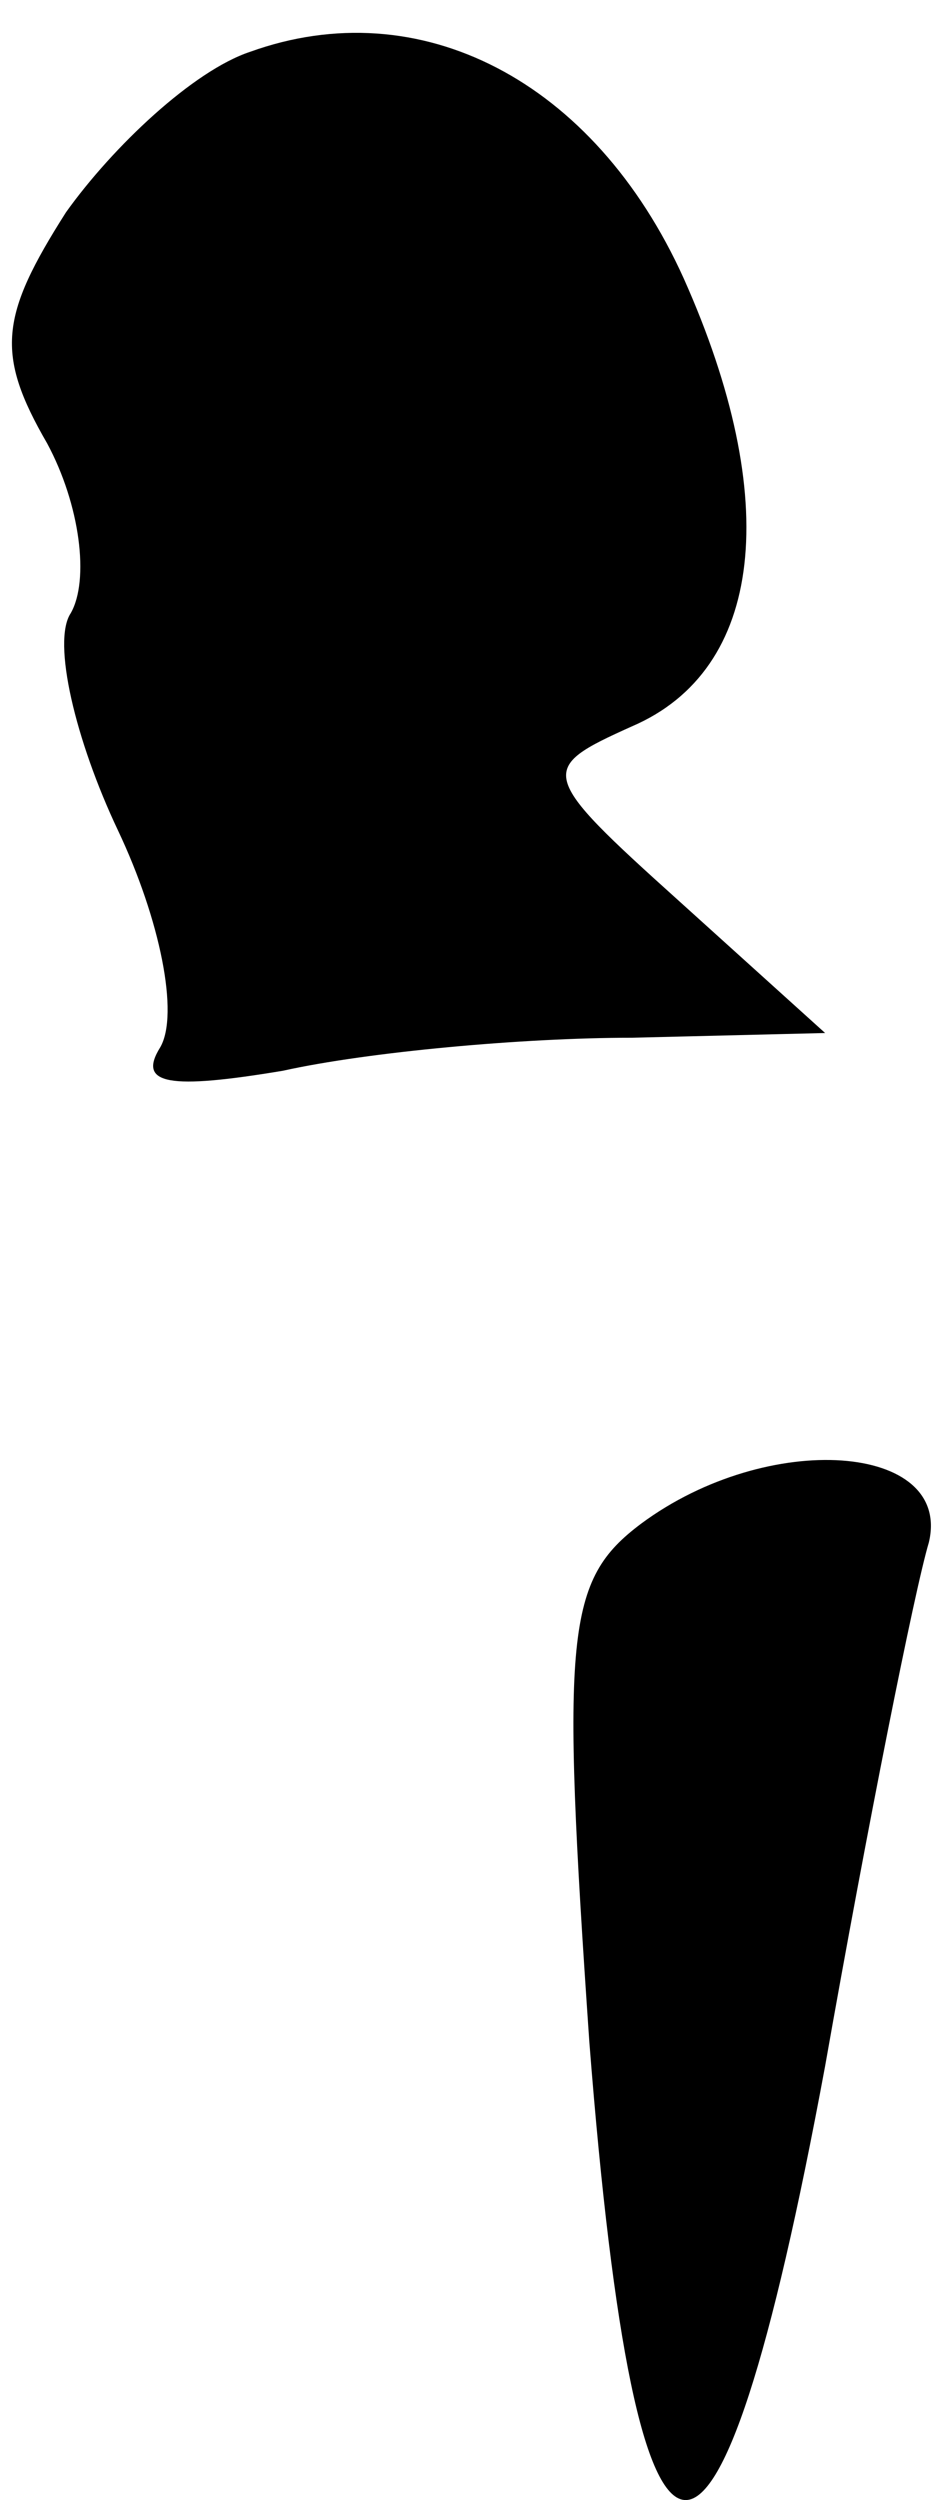 <?xml version="1.0" standalone="no"?>
<!DOCTYPE svg PUBLIC "-//W3C//DTD SVG 20010904//EN"
 "http://www.w3.org/TR/2001/REC-SVG-20010904/DTD/svg10.dtd">
<svg version="1.0" xmlns="http://www.w3.org/2000/svg"
 width="20pt" height="53pt" viewBox="0 0 20 53"
 preserveAspectRatio="xMidYMid meet">
<g transform="translate(0,53) scale(0.1,-0.1)"
fill="#000000" stroke="none">
<path fill="#000000" stroke="none" d="M53 519 c-12 -4 -29 -20 -39 -34 -14
-22 -15 -30 -4 -49 7 -13 9 -29 5 -36 -4 -6 1 -27 10 -46 9 -19 13 -39 9 -46
-5 -8 2 -9 26 -5 18 4 51 7 74 7 l41 1 -31 28 c-30 27 -30 28 -10 37 28 12 32
48 11 95 -19 42 -56 61 -92 48z"/>
<path fill="#000000" stroke="none" d="M136 207 c-16 -12 -17 -23 -11 -110 10
-128 27 -129 50 -5 9 51 19 101 22 111 5 21 -34 24 -61 4z"/>
</g>
</svg>
